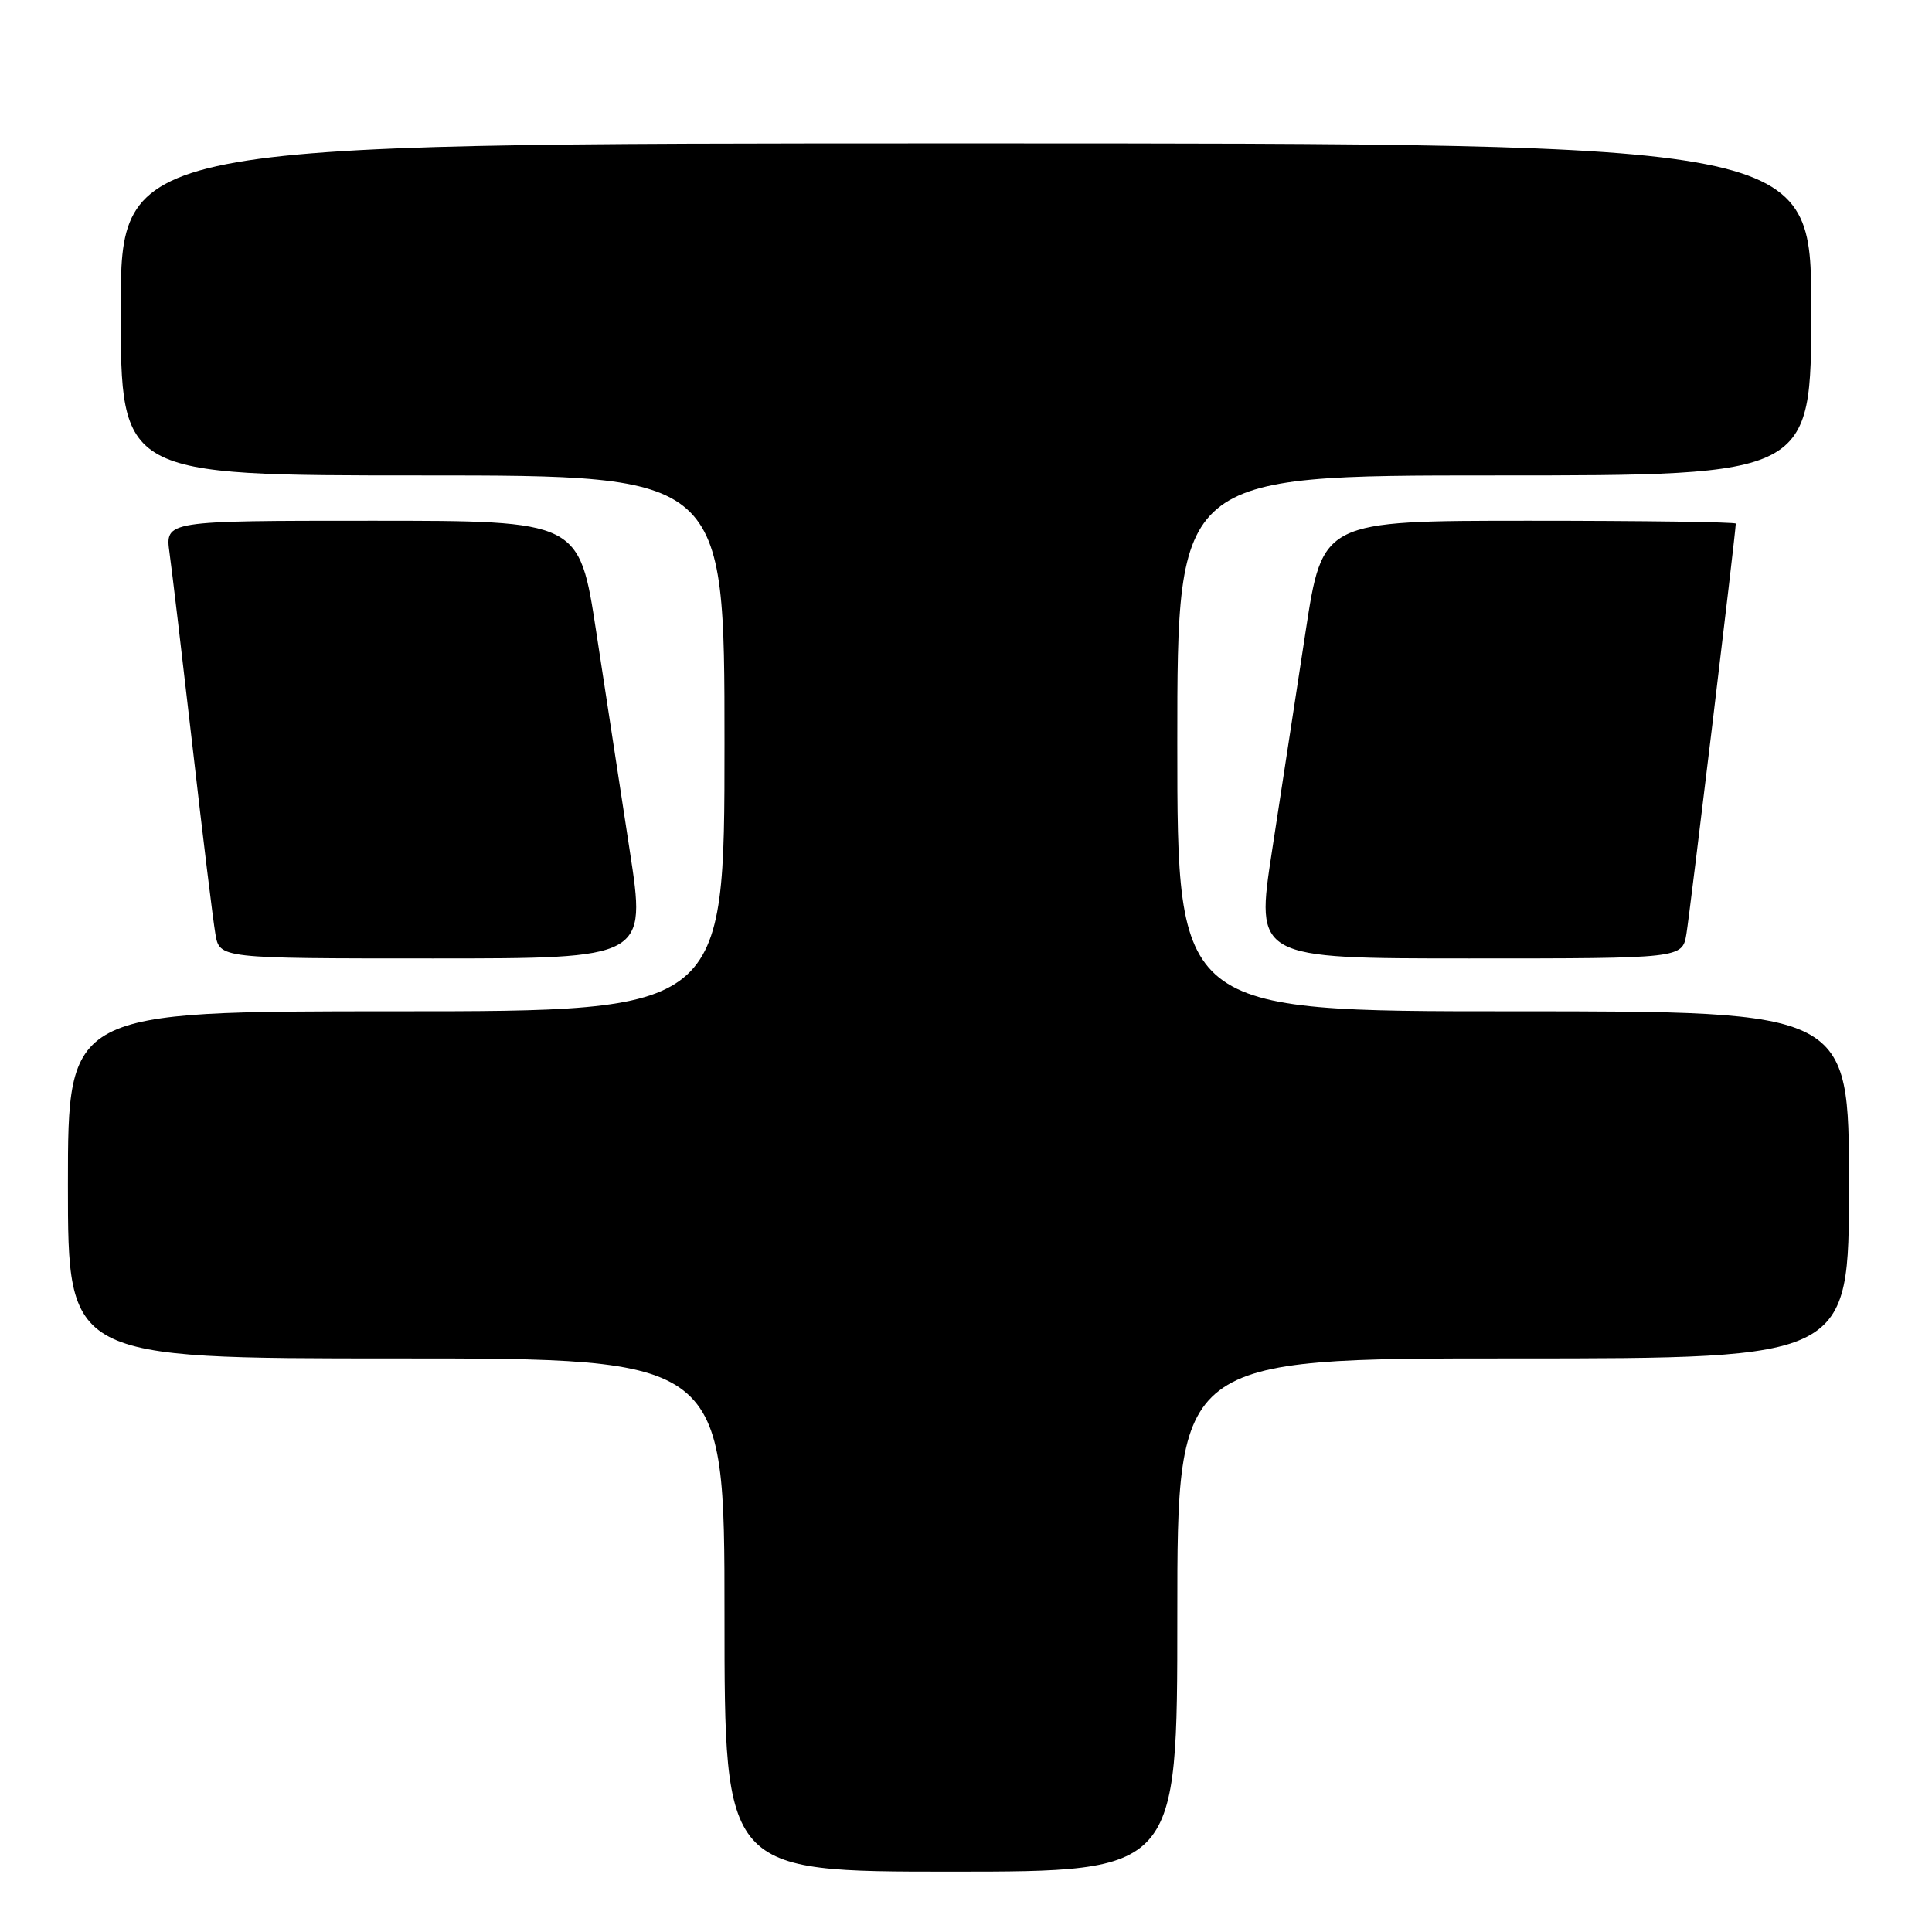 <?xml version="1.0" encoding="UTF-8" standalone="no"?>
<!DOCTYPE svg PUBLIC "-//W3C//DTD SVG 1.1//EN" "http://www.w3.org/Graphics/SVG/1.1/DTD/svg11.dtd" >
<svg xmlns="http://www.w3.org/2000/svg" xmlns:xlink="http://www.w3.org/1999/xlink" version="1.1" viewBox="0 0 256 256">
 <g >
 <path fill="currentColor"
d=" M 156.00 214.00 C 156.00 180.00 156.00 180.00 200.50 180.00 C 245.00 180.00 245.00 180.00 245.00 157.00 C 245.00 134.00 245.00 134.00 200.50 134.00 C 156.00 134.00 156.00 134.00 156.00 98.50 C 156.00 63.00 156.00 63.00 198.00 63.00 C 240.00 63.00 240.00 63.00 240.00 41.00 C 240.00 19.00 240.00 19.00 128.00 19.00 C 16.00 19.00 16.00 19.00 16.00 41.00 C 16.00 63.00 16.00 63.00 56.00 63.00 C 96.00 63.00 96.00 63.00 96.00 98.50 C 96.00 134.00 96.00 134.00 52.50 134.00 C 9.00 134.00 9.00 134.00 9.00 157.00 C 9.00 180.00 9.00 180.00 52.50 180.00 C 96.00 180.00 96.00 180.00 96.00 214.00 C 96.00 248.00 96.00 248.00 126.00 248.00 C 156.00 248.00 156.00 248.00 156.00 214.00 Z  M 83.45 112.75 C 82.25 104.91 80.25 91.86 79.01 83.75 C 76.76 69.00 76.76 69.00 49.32 69.00 C 21.88 69.00 21.88 69.00 22.46 73.25 C 22.79 75.59 24.16 87.17 25.52 99.00 C 26.87 110.83 28.23 121.96 28.54 123.75 C 29.09 127.00 29.09 127.00 57.36 127.00 C 85.64 127.00 85.64 127.00 83.45 112.75 Z  M 223.46 123.75 C 223.92 120.99 230.00 70.50 230.00 69.38 C 230.00 69.17 217.68 69.00 202.62 69.00 C 175.24 69.00 175.24 69.00 172.99 83.75 C 171.75 91.86 169.75 104.91 168.55 112.75 C 166.36 127.00 166.36 127.00 194.64 127.00 C 222.91 127.00 222.91 127.00 223.46 123.75 Z "/>
</g>
</svg>